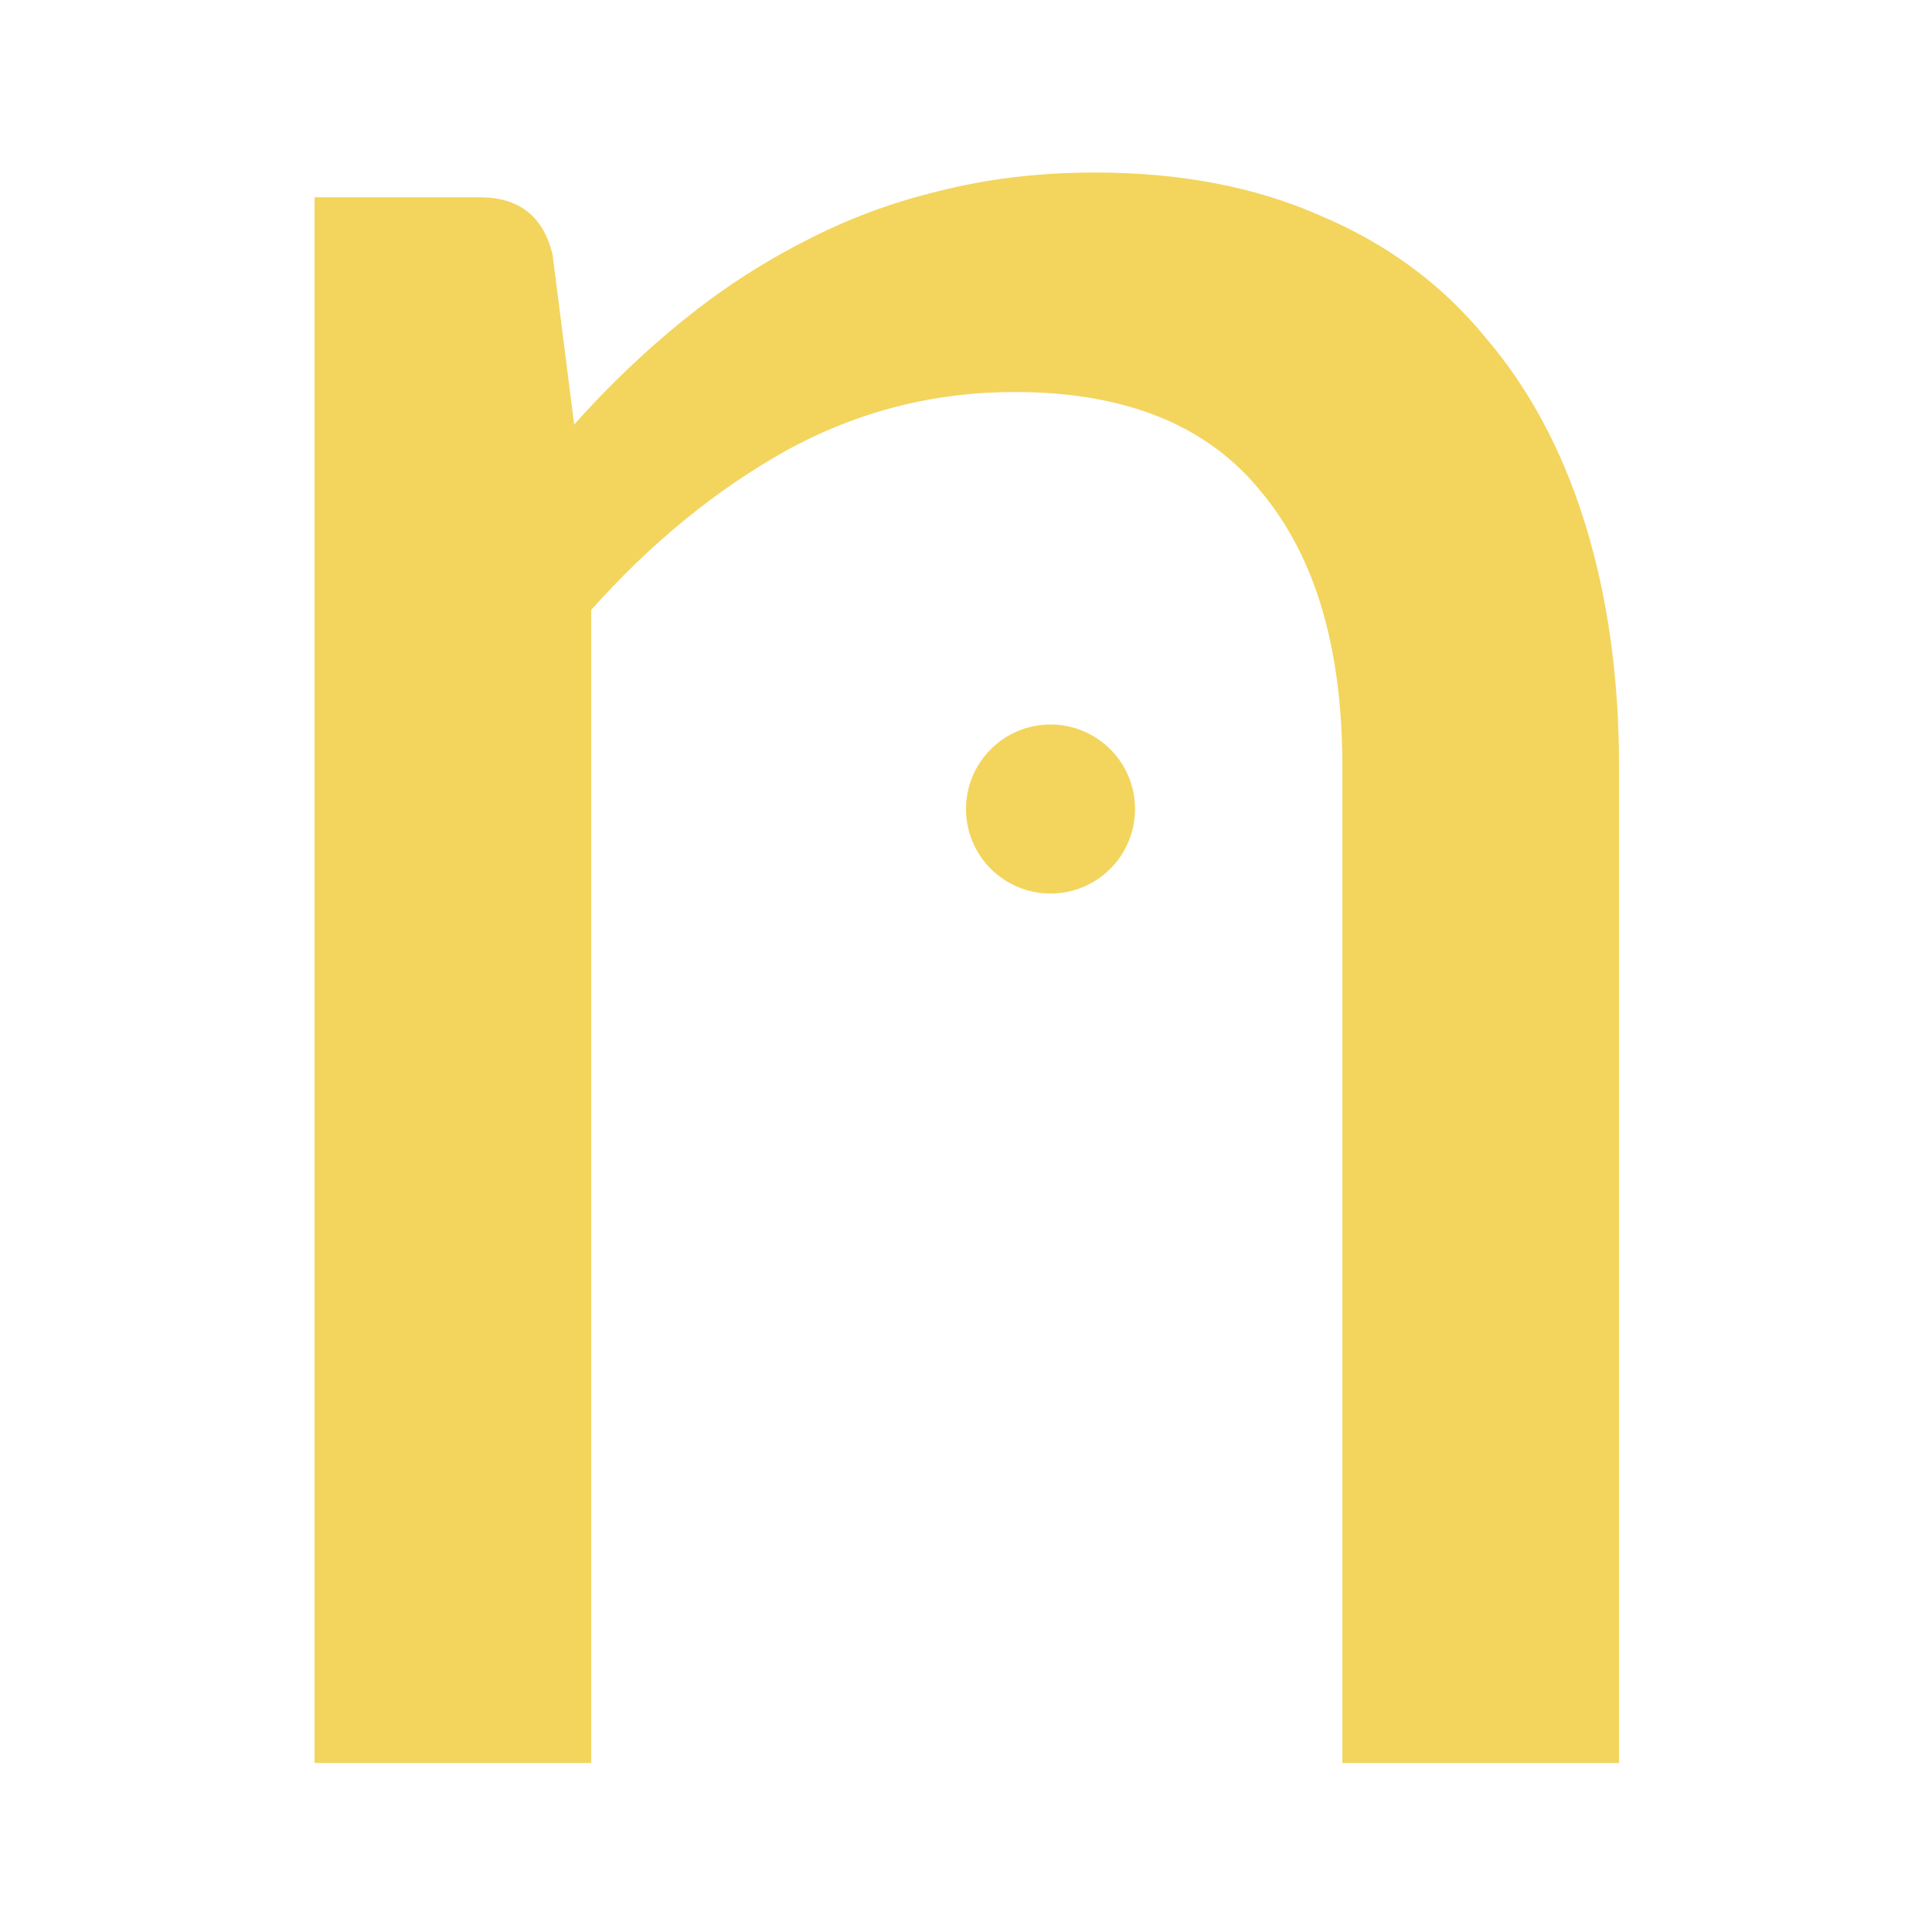 <svg width="80" height="80" viewBox="0 0 80 80" fill="none" xmlns="http://www.w3.org/2000/svg">
<path d="M23.776 17.576C25.184 15.997 26.677 14.568 28.256 13.288C29.835 12.008 31.499 10.92 33.248 10.024C35.04 9.085 36.917 8.381 38.88 7.912C40.885 7.4 43.04 7.144 45.344 7.144C48.885 7.144 52 7.741 54.688 8.936C57.419 10.088 59.68 11.752 61.472 13.928C63.307 16.061 64.693 18.643 65.632 21.672C66.571 24.701 67.04 28.051 67.04 31.72V73H55.584V31.72C55.584 26.813 54.453 23.016 52.192 20.328C49.973 17.597 46.581 16.232 42.016 16.232C38.645 16.232 35.488 17.043 32.544 18.664C29.643 20.285 26.955 22.483 24.48 25.256V73H13.024V8.168H19.872C21.493 8.168 22.496 8.957 22.88 10.536L23.776 17.576Z" fill="#F3D55D"/>
<circle cx="43.5" cy="33.5" r="3.5" fill="#F3D55D"/>
</svg>
